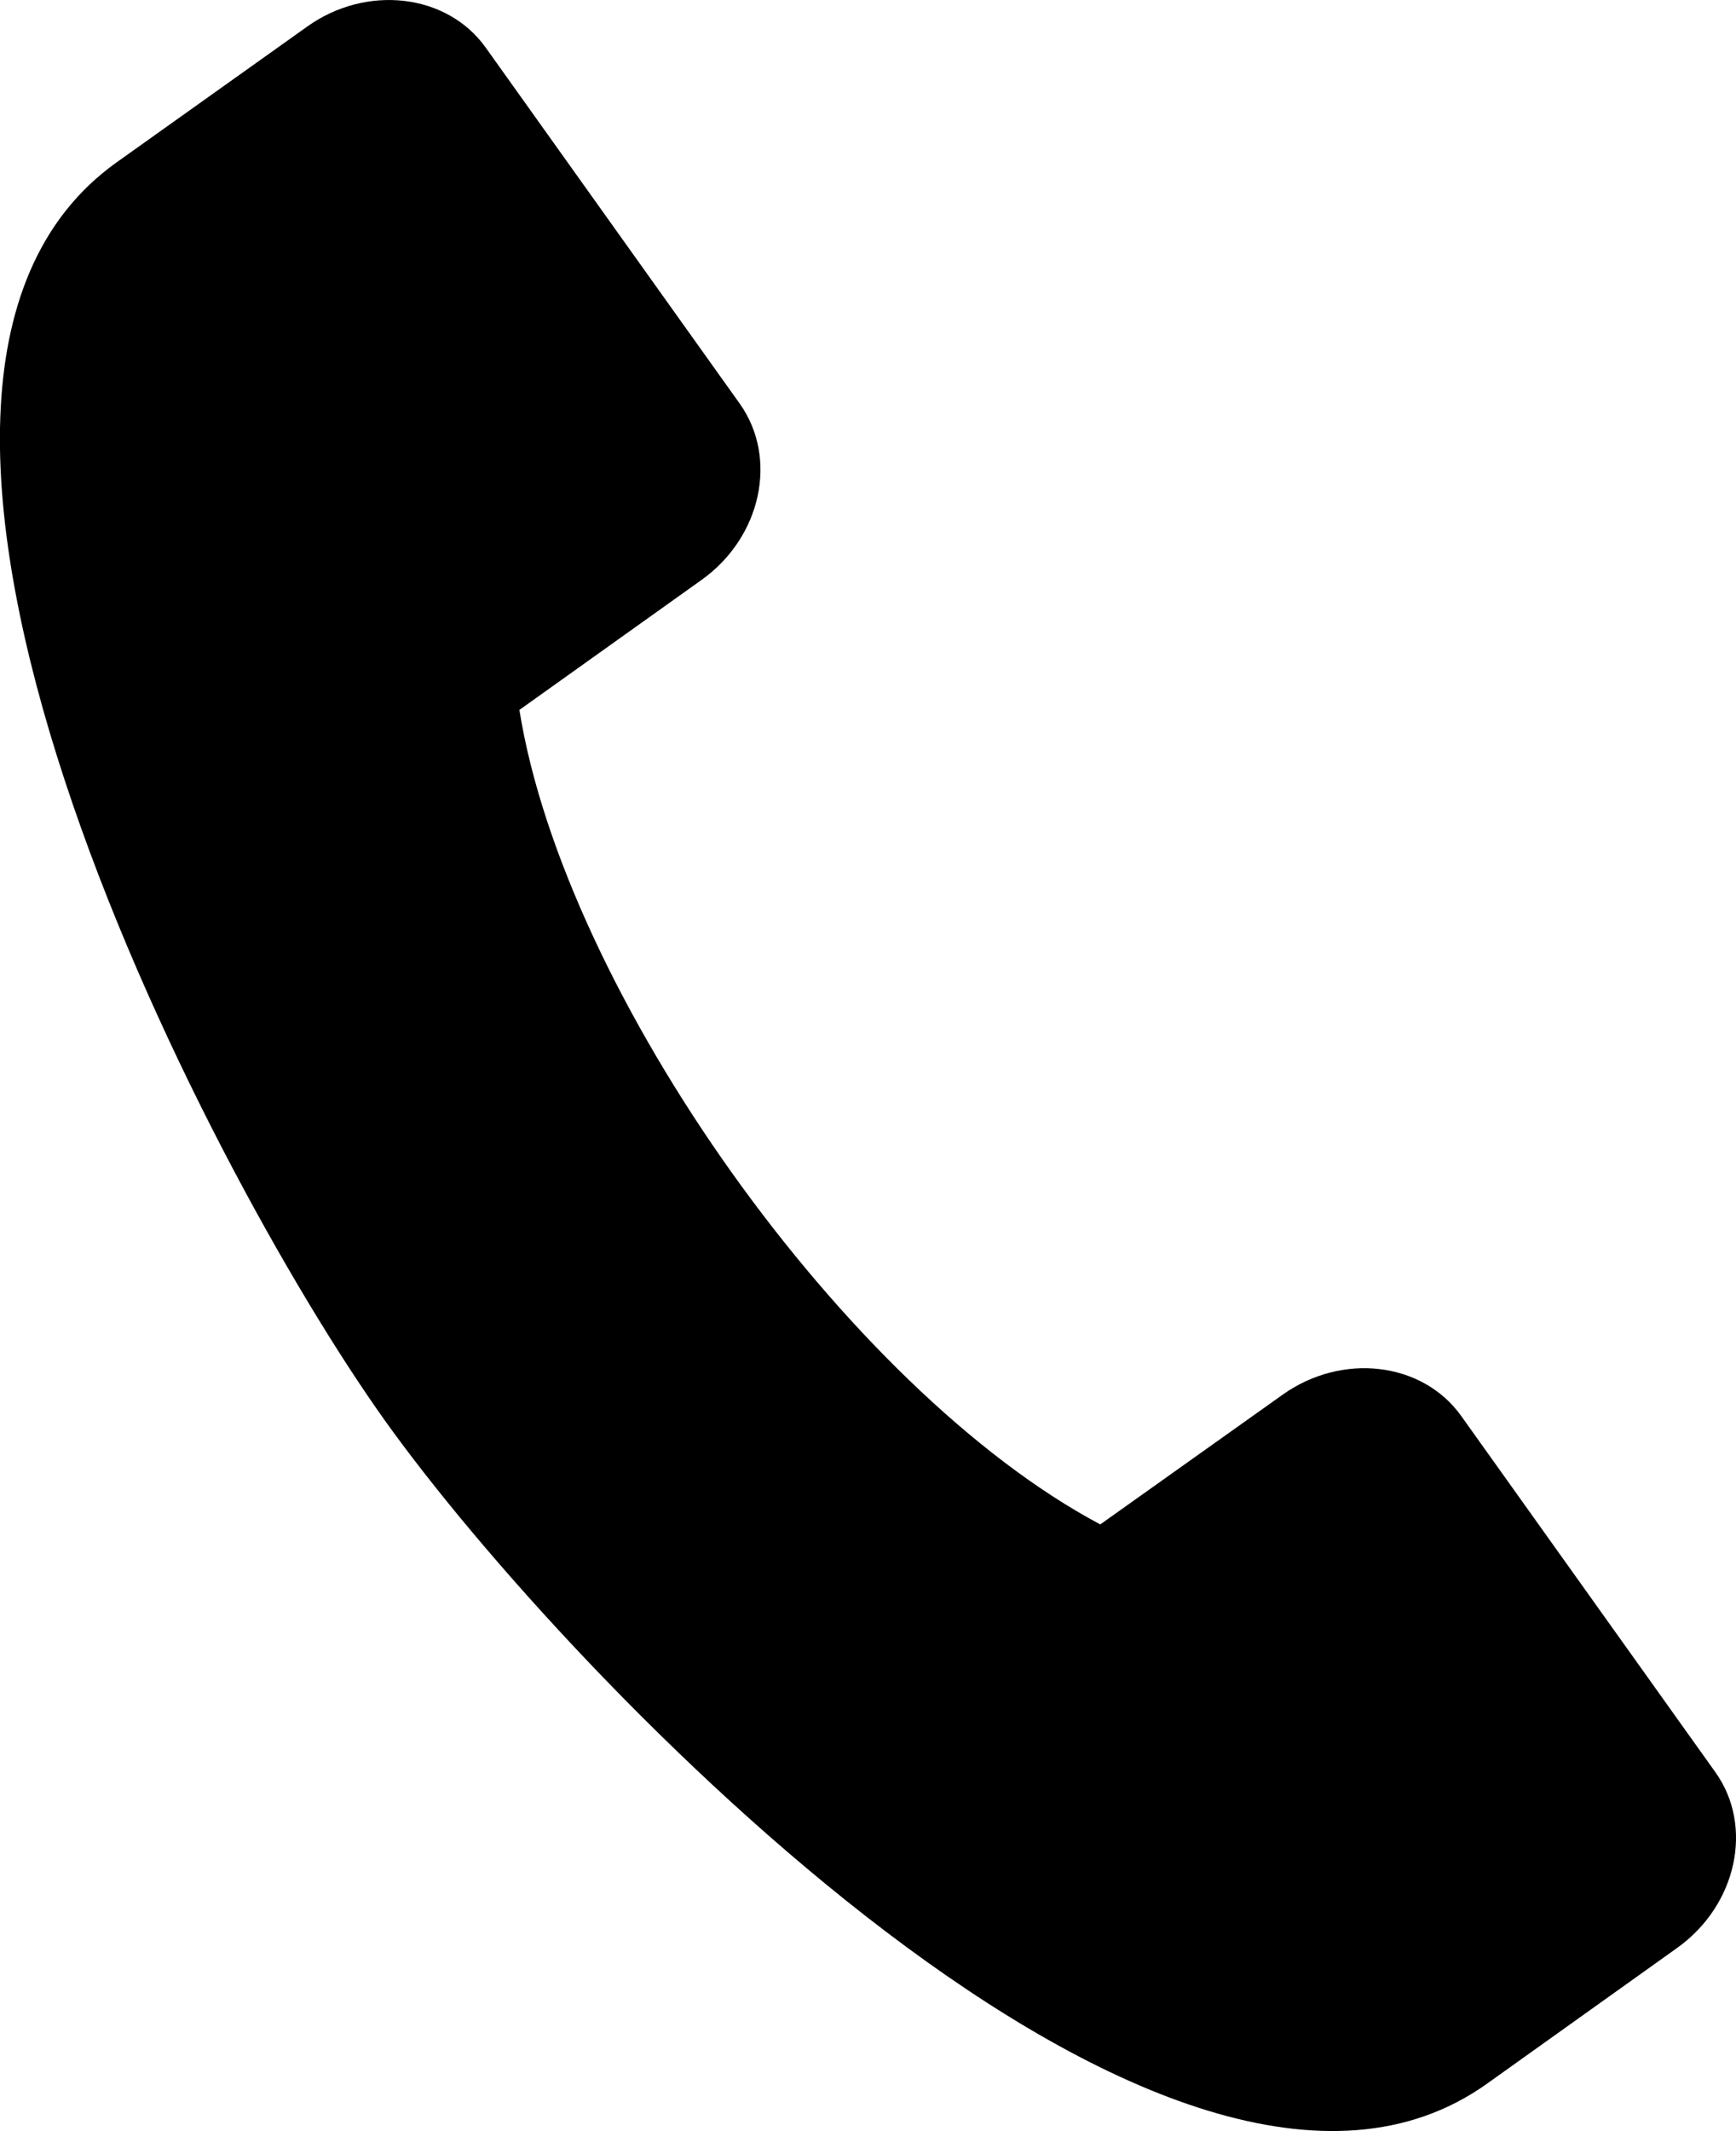 <?xml version="1.0" encoding="utf-8"?>
<!-- Generator: Adobe Illustrator 22.0.1, SVG Export Plug-In . SVG Version: 6.00 Build 0)  -->
<svg version="1.1" id="Слой_1" xmlns="http://www.w3.org/2000/svg" xmlns:xlink="http://www.w3.org/1999/xlink" x="0px" y="0px"
	 viewBox="0 0 395.4 485.1" style="enable-background:new 0 0 395.4 485.1;" xml:space="preserve">
<path d="M390.7,403.4l-57.9-81.1c-8.8-12.3-27.1-14.5-40.7-4.8L250.6,347c-57.6-30.6-122-121-132.3-185.4l41.5-29.6
	c13.6-9.7,17.5-27.7,8.7-40.1l-57.9-81.1C101.8-1.5,83.4-3.6,69.9,6.1L26.5,37C-45,88.1,46.2,265.3,87.7,323.4
	c41.5,58.1,179.4,202,251,150.9l43.3-30.9C395.6,433.7,399.5,415.7,390.7,403.4L390.7,403.4z"/>
</svg>
